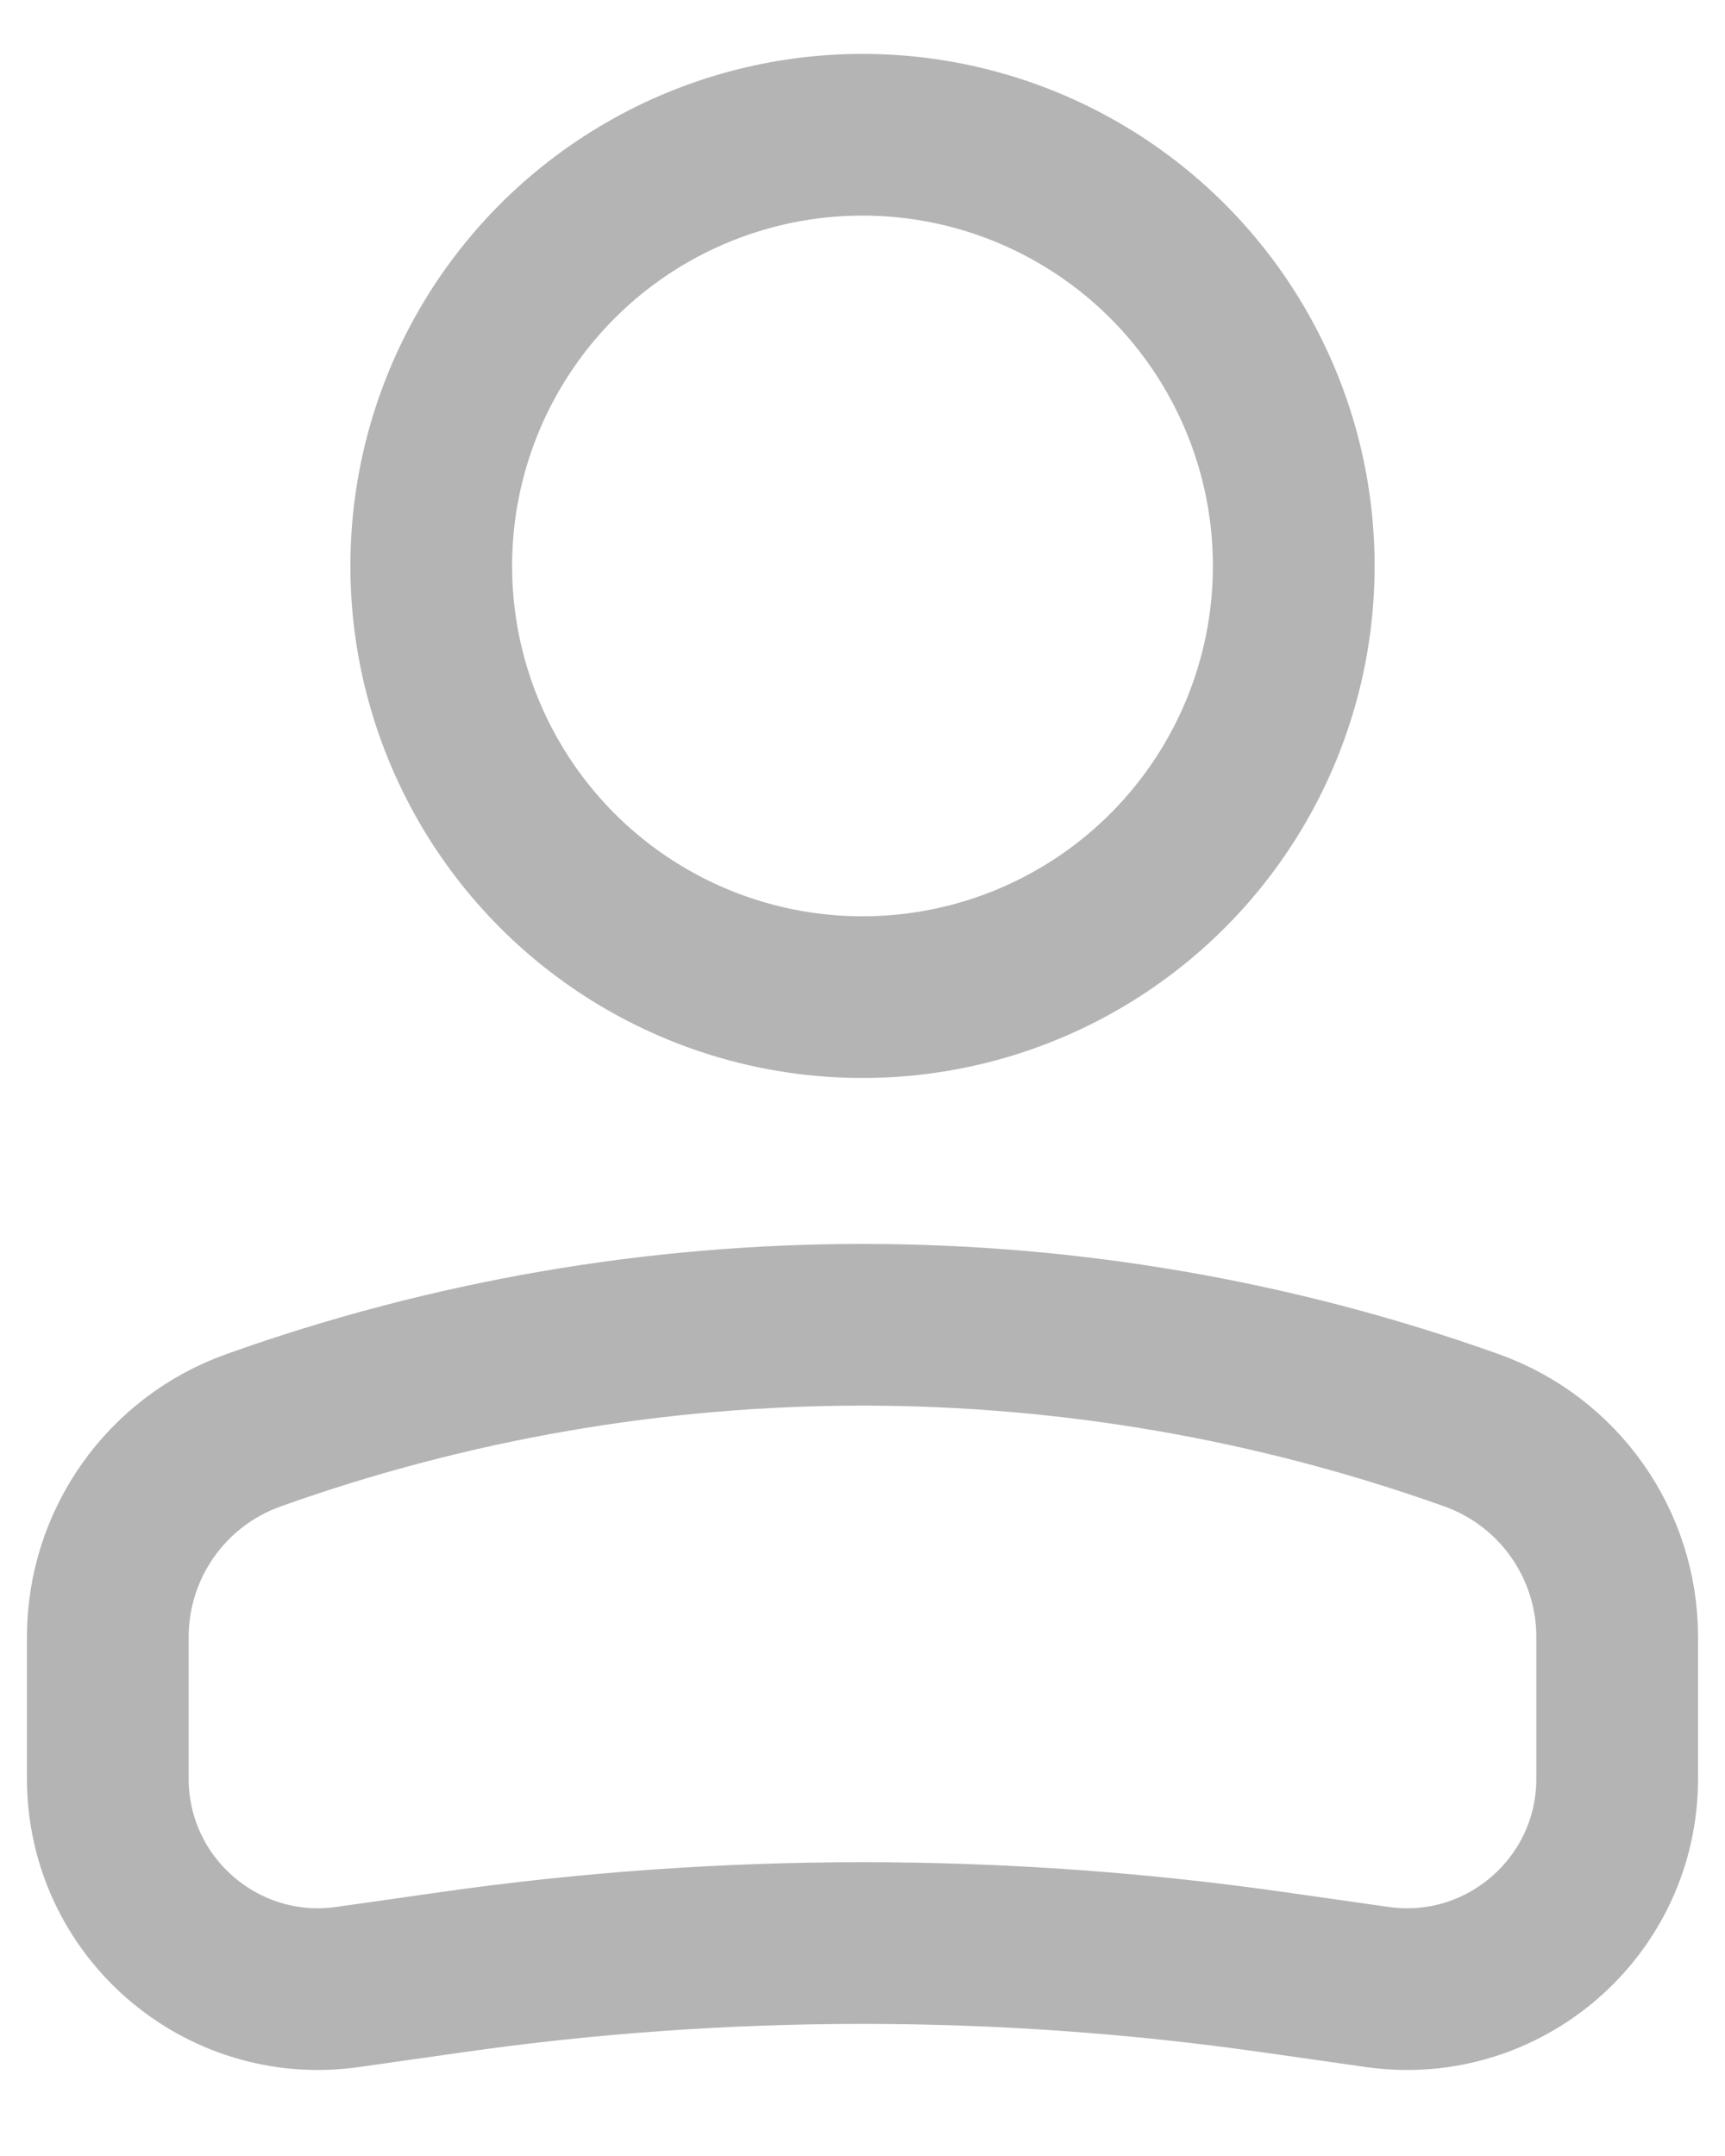 <svg width="16" height="20" viewBox="0 0 16 20" fill="none" xmlns="http://www.w3.org/2000/svg">
<g id="User">
<circle id="Ellipse 33" cx="4" cy="4" r="4" transform="matrix(-1 0 0 1 12 1.25)" stroke="#B4B4B4" stroke-width="1.5"/>
<path id="Rectangle 2" d="M1 15.185C1 14.324 1.541 13.557 2.351 13.268V13.268C6.004 11.963 9.996 11.963 13.649 13.268V13.268C14.459 13.557 15 14.324 15 15.185V16.5C15 17.688 13.948 18.6 12.773 18.432L11.818 18.296C9.286 17.934 6.714 17.934 4.182 18.296L3.227 18.432C2.052 18.6 1 17.688 1 16.5V15.185Z" stroke="#B4B4B4" stroke-width="1.5"/>
</g>
</svg>
